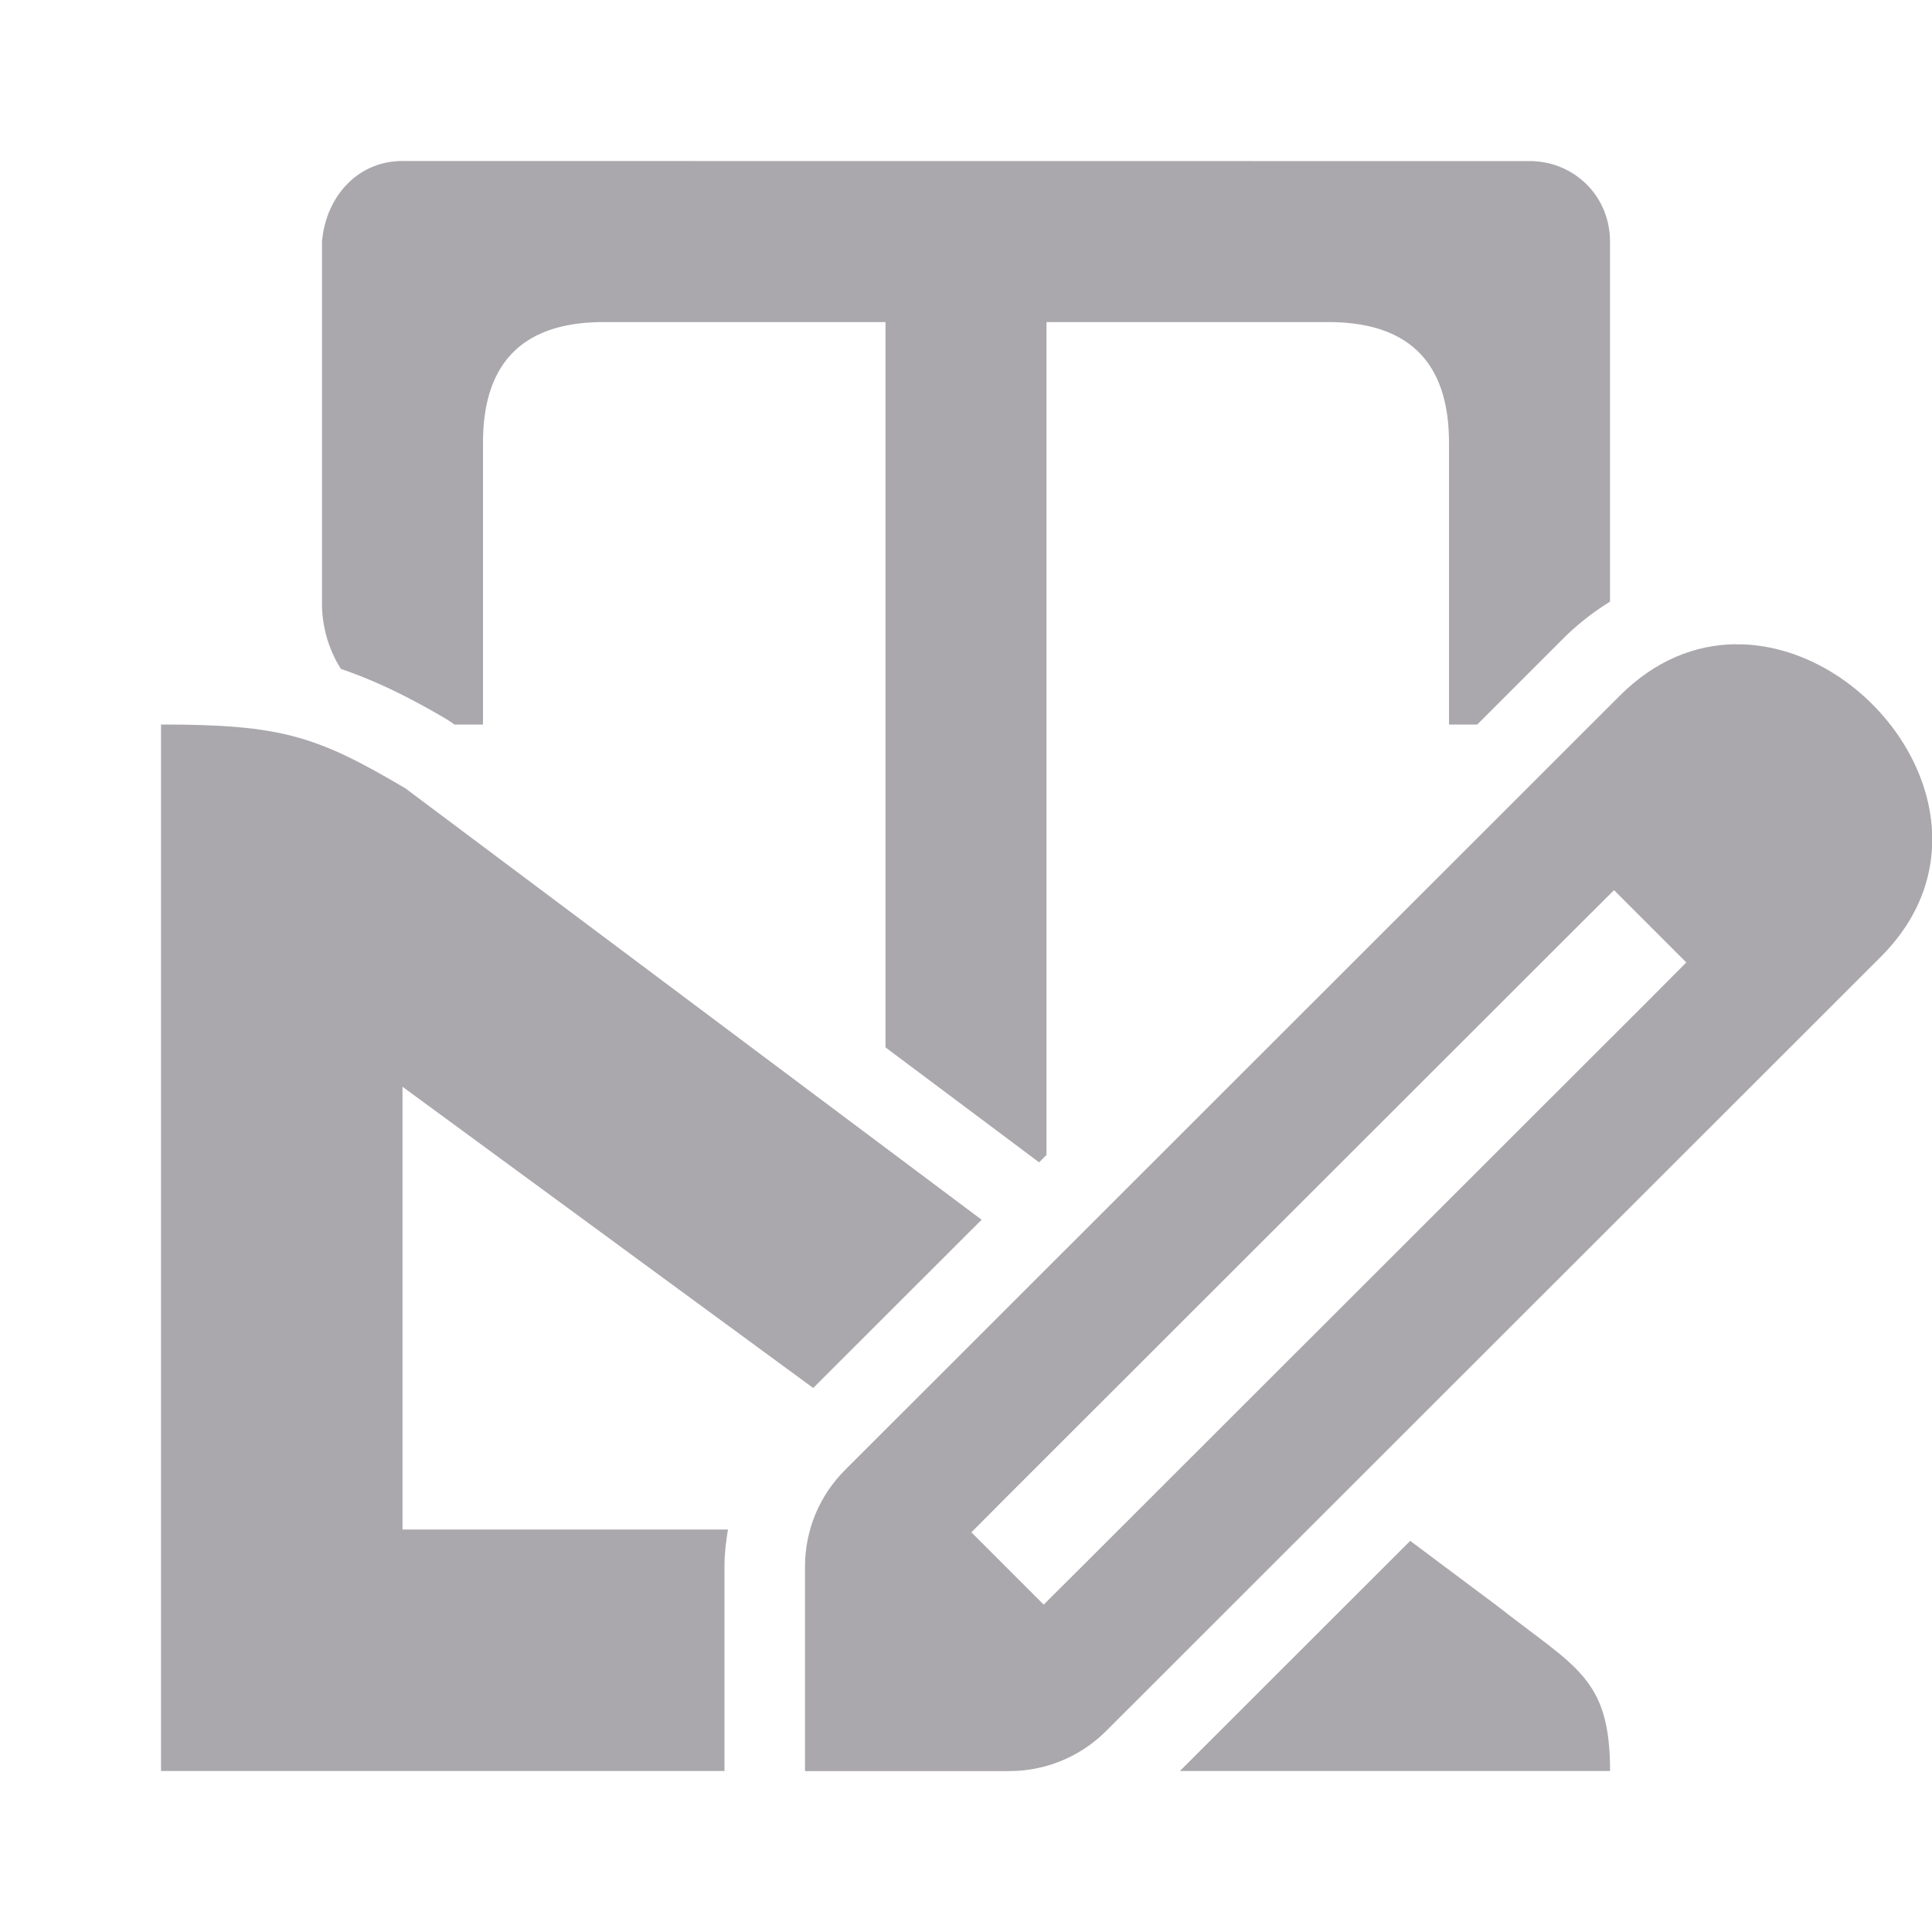 <svg viewBox="0 0 24 24" xmlns="http://www.w3.org/2000/svg"><g fill="#aaa8ac"><path d="m5 2c-.554 0-.95.437-1 1v1 3.5c0 .295.087.573.234.809.431.147.845.349 1.309.623a1 1 0 0 1 .092.061l.01.008h.355v-3.5c0-1.0.5-1.5 1.5-1.5h3.5v9.01l1.908 1.428.092-.092v-10.346h3.5c1 0 1.5.5 1.5 1.5v3.5h.35l1.064-1.064c.181-.181.379-.334.586-.463v-3.473-1c0-.566-.446-1-1-1h-3z"/><path d="m2 9v13h7v-2.541c0-.155.017-.308.043-.459h-4.043v-5.5l5.102 3.742 2.092-2.09-7.158-5.359c-1.101-.65-1.535-.793-3.035-.793zm15.518 10.141-2.861 2.859h5.344c0-1.162-.428-1.284-1.389-2.041z"/><path d="m21.555 8.003c-.491.006-.991.197-1.433.639l-9.626 9.62c-.318.318-.496.748-.496 1.198v2.541h2.541c.449-0.0.88-.179 1.198-.496l9.626-9.62c1.515-1.515.07-3.718-1.6-3.873-.07-.007-.14-.009-.21-.008zm-1.505 3.055.898.898-.448.45-7.085 7.079-.45.448-.898-.898.448-.45 7.085-7.079z" stroke-width="1"/></g></svg>